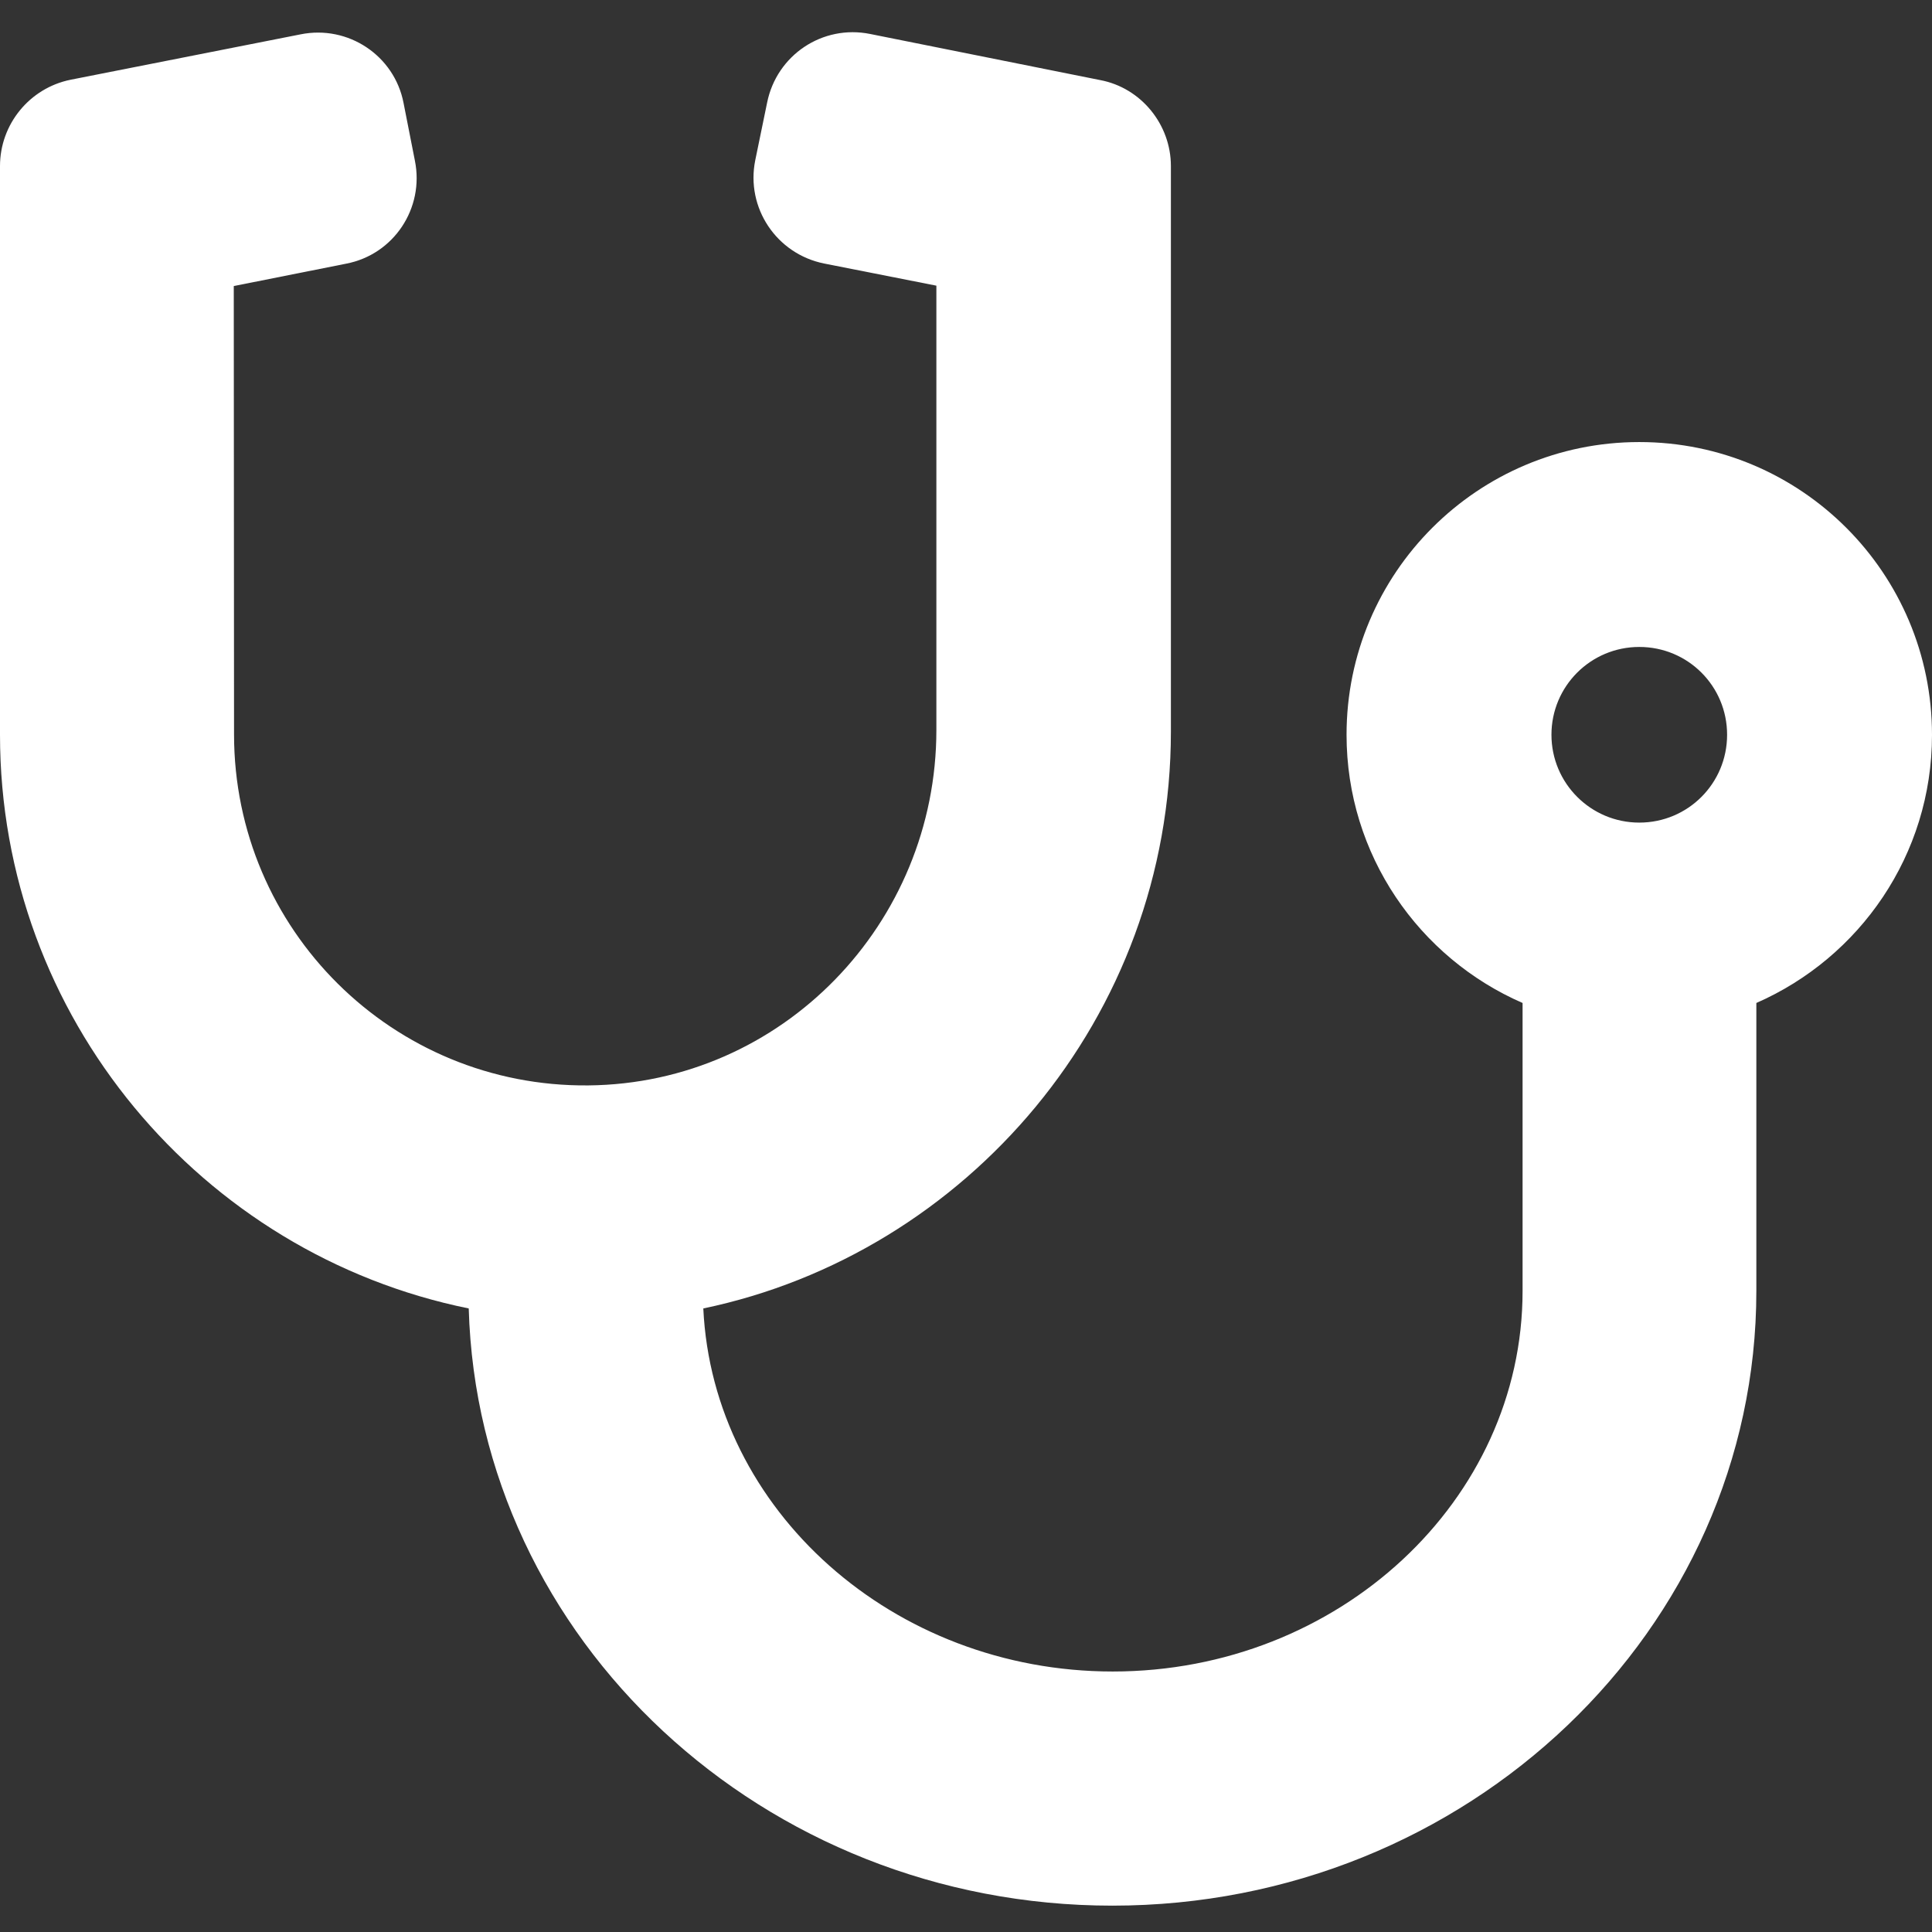<svg width="36" height="36" viewBox="0 0 36 36" fill="none" xmlns="http://www.w3.org/2000/svg">
<rect x="0" y="0" width="36" height="36" fill="#333333" stroke="none"/>
<path d="M30.546 8.237C27.533 8.237 25.091 10.679 25.091 13.691C25.091 15.93 26.442 17.849 28.371 18.689V24.055C28.371 27.959 24.945 31.146 20.735 31.146C16.644 31.146 13.283 28.14 13.105 24.381C18.007 23.359 21.818 18.962 21.818 13.63V3.095C21.818 2.319 21.262 1.637 20.504 1.493L16.214 0.633C15.327 0.454 14.472 1.026 14.294 1.913L14.073 2.986C13.894 3.872 14.469 4.731 15.355 4.91L17.448 5.323V13.602C17.448 17.208 14.575 20.191 10.962 20.225C7.322 20.259 4.361 17.323 4.361 13.684L4.356 5.33L6.451 4.913C7.337 4.743 7.91 3.88 7.731 2.994L7.52 1.921C7.35 1.035 6.487 0.461 5.601 0.64L1.315 1.486C0.556 1.639 0 2.311 0 3.095V13.69C0 18.957 3.757 23.372 8.734 24.381C8.911 30.552 14.223 35.509 20.727 35.509C27.341 35.509 32.727 30.37 32.727 24.055V18.689C34.652 17.846 36 15.93 36 13.694C36 10.678 33.559 8.237 30.546 8.237ZM30.546 15.328C29.642 15.328 28.909 14.595 28.909 13.691C28.909 12.788 29.639 12.055 30.546 12.055C31.452 12.055 32.182 12.784 32.182 13.691C32.182 14.598 31.452 15.328 30.546 15.328Z" fill="white"/>
</svg>
